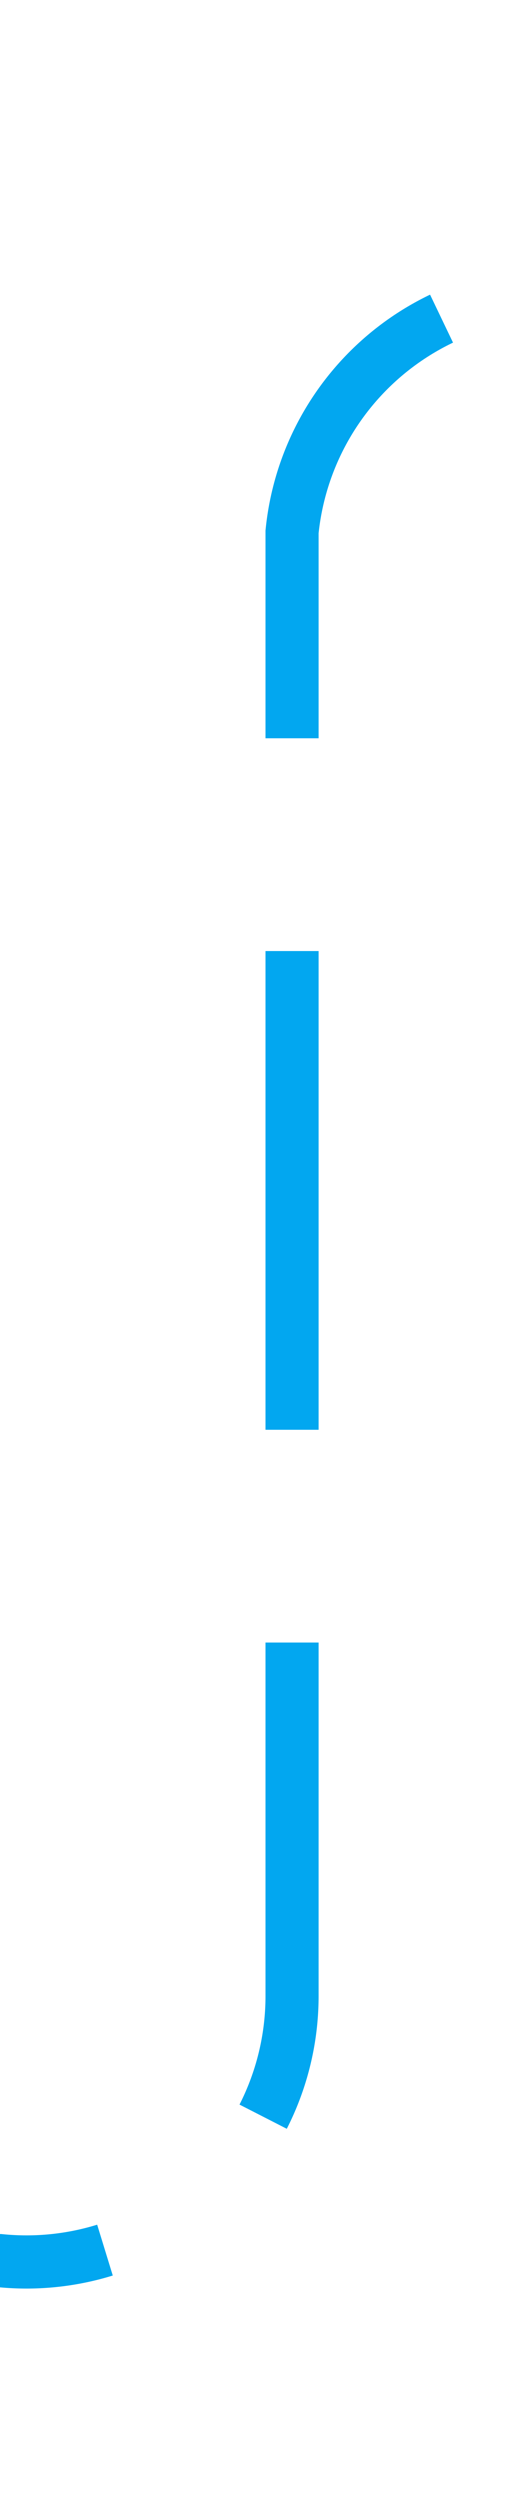 ﻿<?xml version="1.0" encoding="utf-8"?>
<svg version="1.1" xmlns:xlink="http://www.w3.org/1999/xlink" width="10px" height="47px" preserveAspectRatio="xMidYMin meet" viewBox="670 489  8 47" xmlns="http://www.w3.org/2000/svg">
  <path d="M 649 531.5  L 669 531.5  A 5 5 0 0 0 674.5 526.5 L 674.5 499  A 5 5 0 0 1 679.5 494.5 L 694 494.5  " stroke-width="1" stroke-dasharray="9,4" stroke="#02a7f0" fill="none" />
  <path d="M 693 500.8  L 699 494.5  L 693 488.2  L 693 500.8  Z " fill-rule="nonzero" fill="#02a7f0" stroke="none" />
</svg>